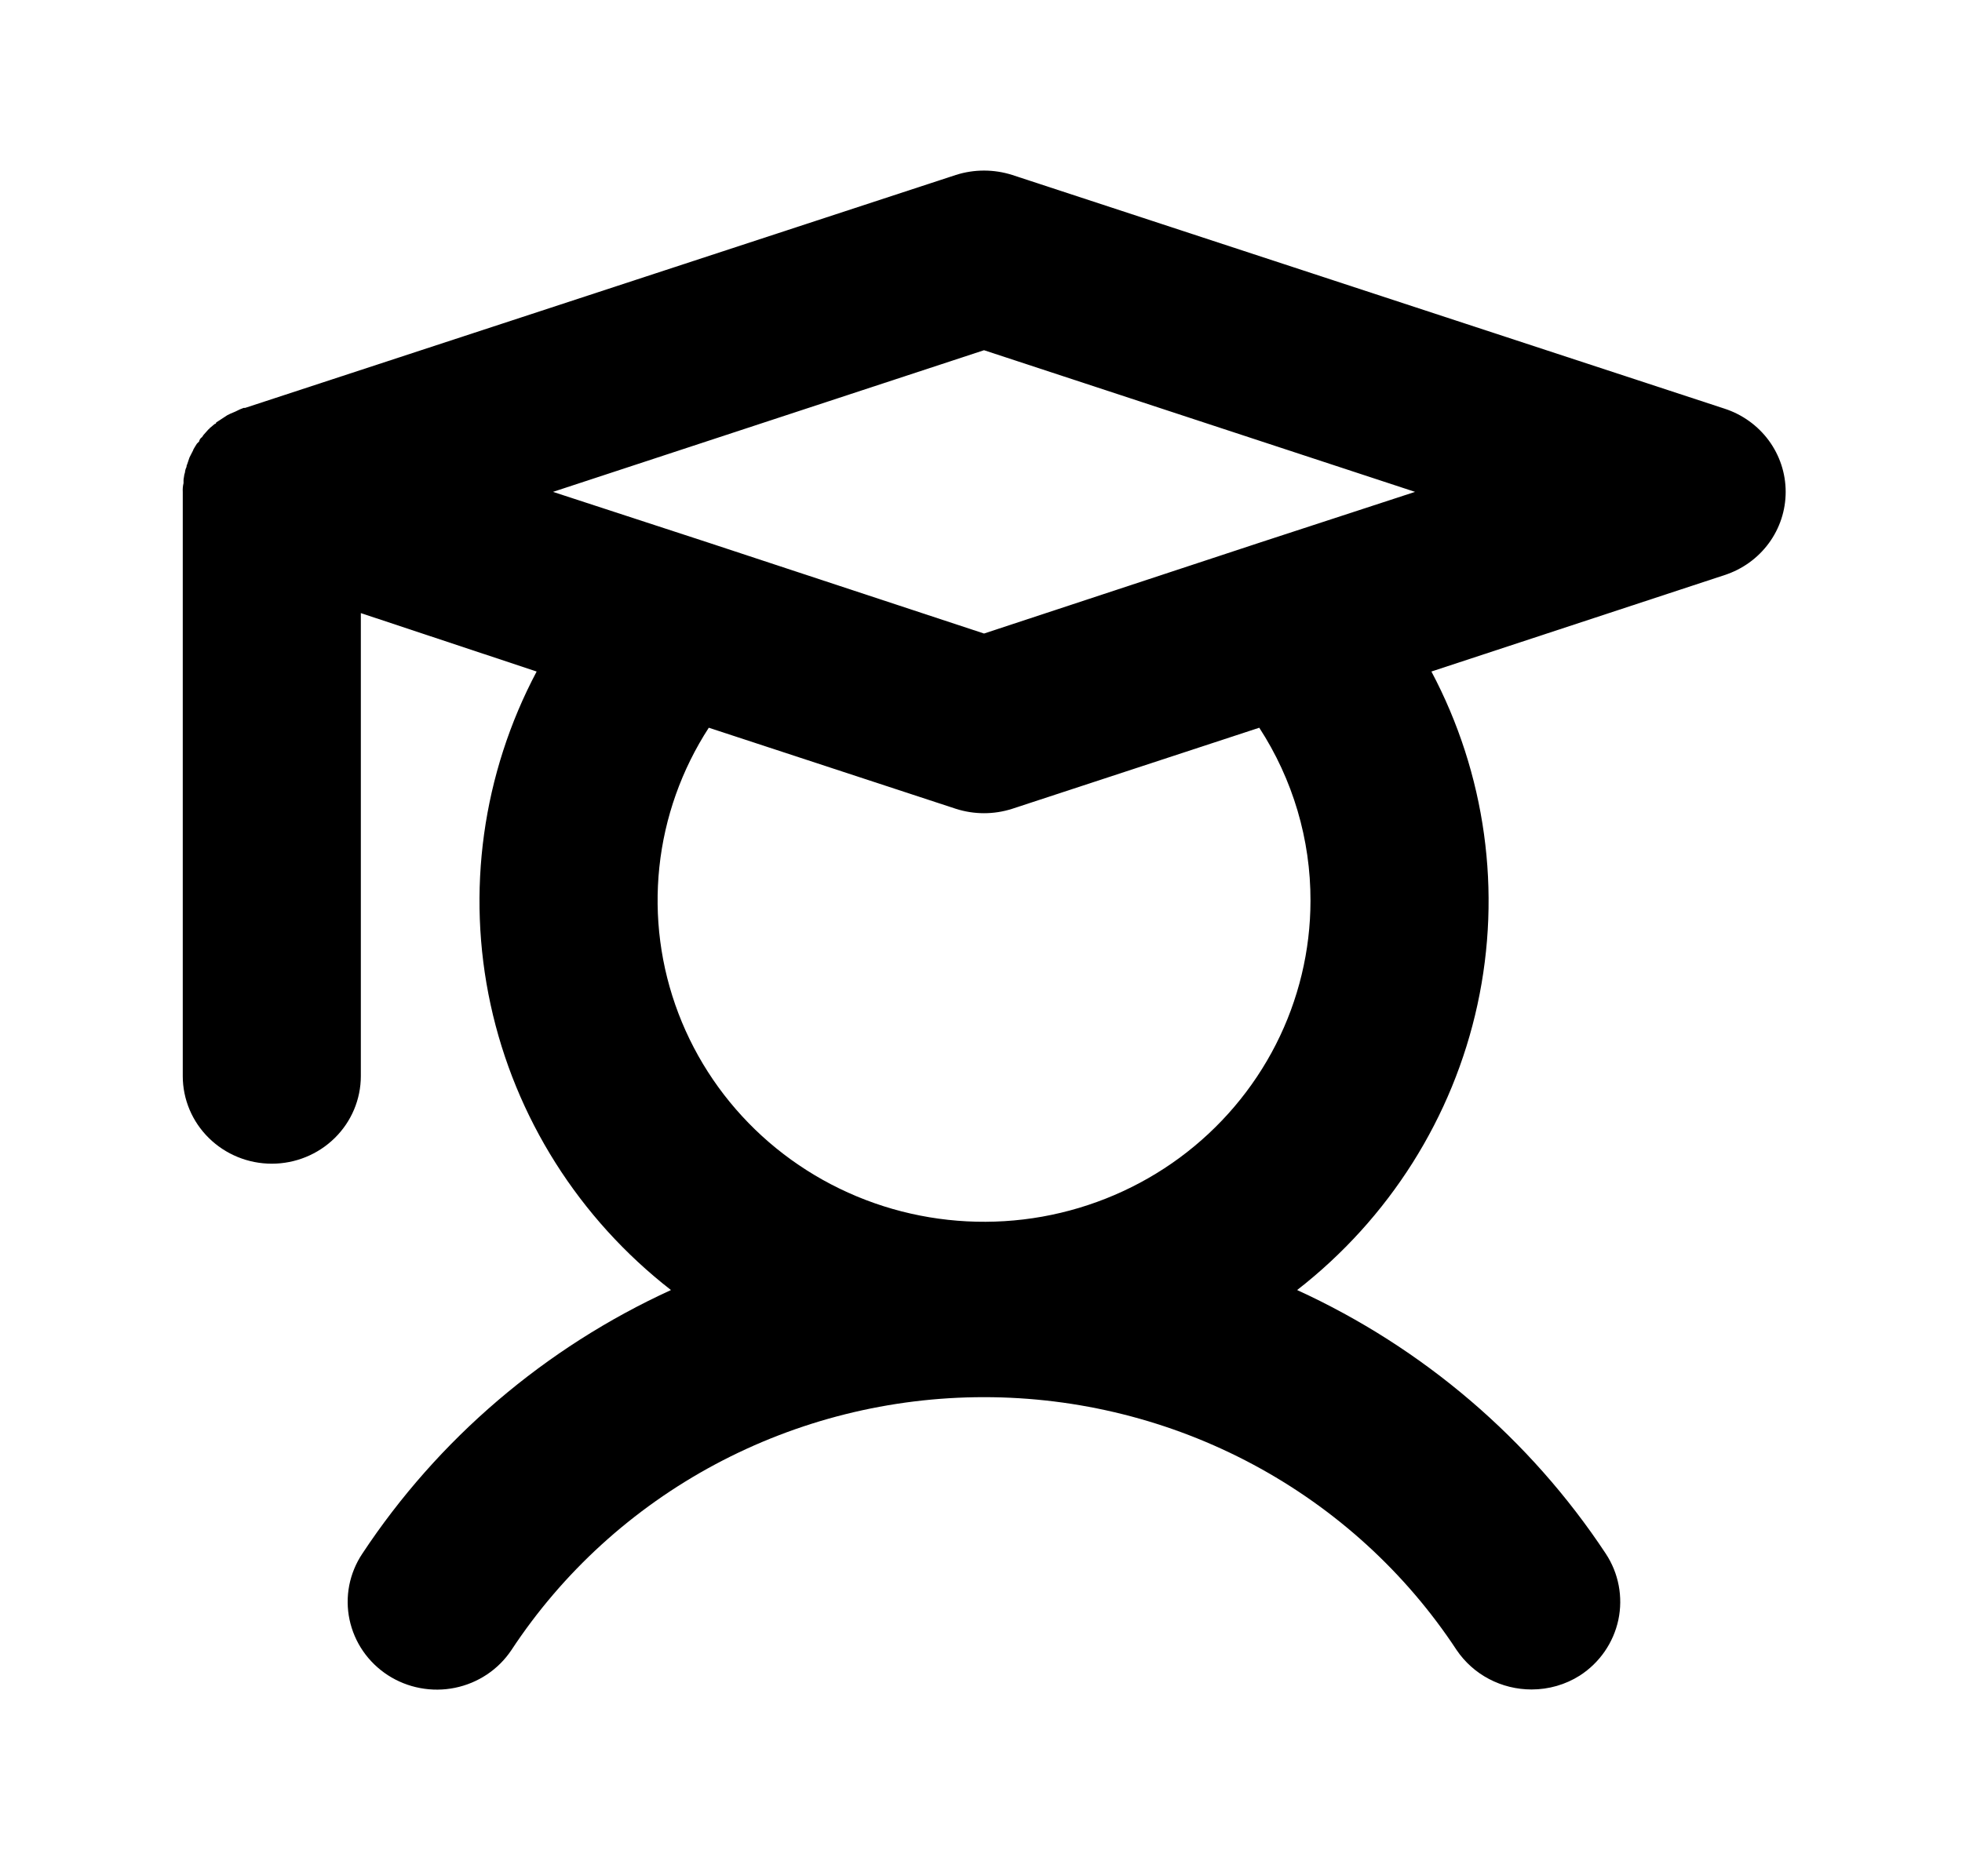 <svg xmlns="http://www.w3.org/2000/svg" width="46" height="44" fill="none" viewBox="0 0 46 44"><g filter="url(#filter0_d_145_69)"><path fill="#000" d="M40.431 7.583L23.732 2.103C23.302 1.966 22.84 1.966 22.41 2.103L5.746 7.566H5.712L5.625 7.6L5.52 7.651L5.398 7.703L5.329 7.737L5.224 7.806L5.172 7.84L5.068 7.908C5.068 7.917 5.064 7.926 5.058 7.933C5.051 7.939 5.042 7.943 5.033 7.943L4.911 8.045C4.911 8.05 4.91 8.054 4.906 8.057C4.903 8.061 4.899 8.062 4.894 8.062L4.772 8.199L4.737 8.251C4.719 8.262 4.704 8.277 4.692 8.295C4.68 8.313 4.672 8.333 4.668 8.354L4.616 8.405L4.563 8.491C4.546 8.525 4.529 8.542 4.529 8.559L4.476 8.662L4.442 8.73L4.39 8.884C4.378 8.905 4.372 8.929 4.372 8.953C4.353 8.99 4.341 9.031 4.337 9.073C4.337 9.09 4.32 9.124 4.32 9.141C4.32 9.158 4.303 9.227 4.303 9.261V9.33C4.287 9.397 4.281 9.466 4.285 9.535V23.235C4.285 23.78 4.505 24.303 4.897 24.688C5.288 25.073 5.819 25.29 6.372 25.29C6.926 25.29 7.457 25.073 7.848 24.688C8.24 24.303 8.46 23.78 8.46 23.235V12.378L12.582 13.748C11.31 16.148 10.928 18.911 11.502 21.559C12.077 24.206 13.573 26.574 15.731 28.253C12.778 29.605 10.271 31.747 8.495 34.435C8.344 34.661 8.24 34.914 8.188 35.179C8.137 35.445 8.139 35.718 8.195 35.983C8.251 36.247 8.359 36.499 8.513 36.722C8.668 36.946 8.865 37.137 9.095 37.286C9.324 37.434 9.581 37.537 9.851 37.587C10.121 37.638 10.398 37.636 10.667 37.581C10.936 37.526 11.191 37.42 11.418 37.268C11.646 37.116 11.84 36.921 11.991 36.695C13.189 34.875 14.83 33.379 16.765 32.343C18.701 31.307 20.868 30.765 23.071 30.765C25.274 30.765 27.442 31.307 29.377 32.343C31.312 33.379 32.954 34.875 34.151 36.695C34.344 36.98 34.605 37.214 34.912 37.375C35.218 37.536 35.561 37.62 35.908 37.62C36.309 37.62 36.702 37.508 37.039 37.294C37.504 36.994 37.828 36.524 37.943 35.988C38.056 35.452 37.951 34.894 37.648 34.435C35.872 31.747 33.364 29.605 30.412 28.253C32.57 26.574 34.065 24.206 34.64 21.559C35.215 18.911 34.833 16.148 33.56 13.748L40.431 11.487C40.848 11.352 41.212 11.091 41.47 10.74C41.728 10.39 41.866 9.968 41.866 9.535C41.866 9.102 41.728 8.681 41.47 8.33C41.212 7.98 40.848 7.718 40.431 7.583ZM23.071 6.213L33.177 9.535L29.559 10.717L23.071 12.857L16.583 10.717L12.965 9.535L23.071 6.213ZM30.725 19.125C30.724 20.294 30.446 21.448 29.914 22.493C29.381 23.539 28.609 24.448 27.659 25.149C26.708 25.85 25.604 26.323 24.435 26.532C23.267 26.74 22.064 26.678 20.924 26.35C19.784 26.022 18.737 25.437 17.866 24.642C16.995 23.846 16.325 22.863 15.907 21.768C15.489 20.673 15.336 19.498 15.459 18.334C15.582 17.171 15.979 16.052 16.618 15.066L22.41 16.967C22.84 17.105 23.302 17.105 23.732 16.967L29.524 15.066C30.312 16.278 30.729 17.687 30.725 19.125Z"/></g><defs><filter id="filter0_d_145_69" width="45.583" height="43.624" x=".284" y="0" color-interpolation-filters="sRGB" filterUnits="userSpaceOnUse"><feFlood flood-opacity="0" result="BackgroundImageFix"/><feColorMatrix in="SourceAlpha" result="hardAlpha" type="matrix" values="0 0 0 0 0 0 0 0 0 0 0 0 0 0 0 0 0 0 127 0"/><feOffset dy="2"/><feGaussianBlur stdDeviation="2"/><feComposite in2="hardAlpha" operator="out"/><feColorMatrix type="matrix" values="0 0 0 0 0 0 0 0 0 0 0 0 0 0 0 0 0 0 0.25 0"/><feBlend in2="BackgroundImageFix" mode="normal" result="effect1_dropShadow_145_69"/><feBlend in="SourceGraphic" in2="effect1_dropShadow_145_69" mode="normal" result="shape"/></filter></defs></svg>
